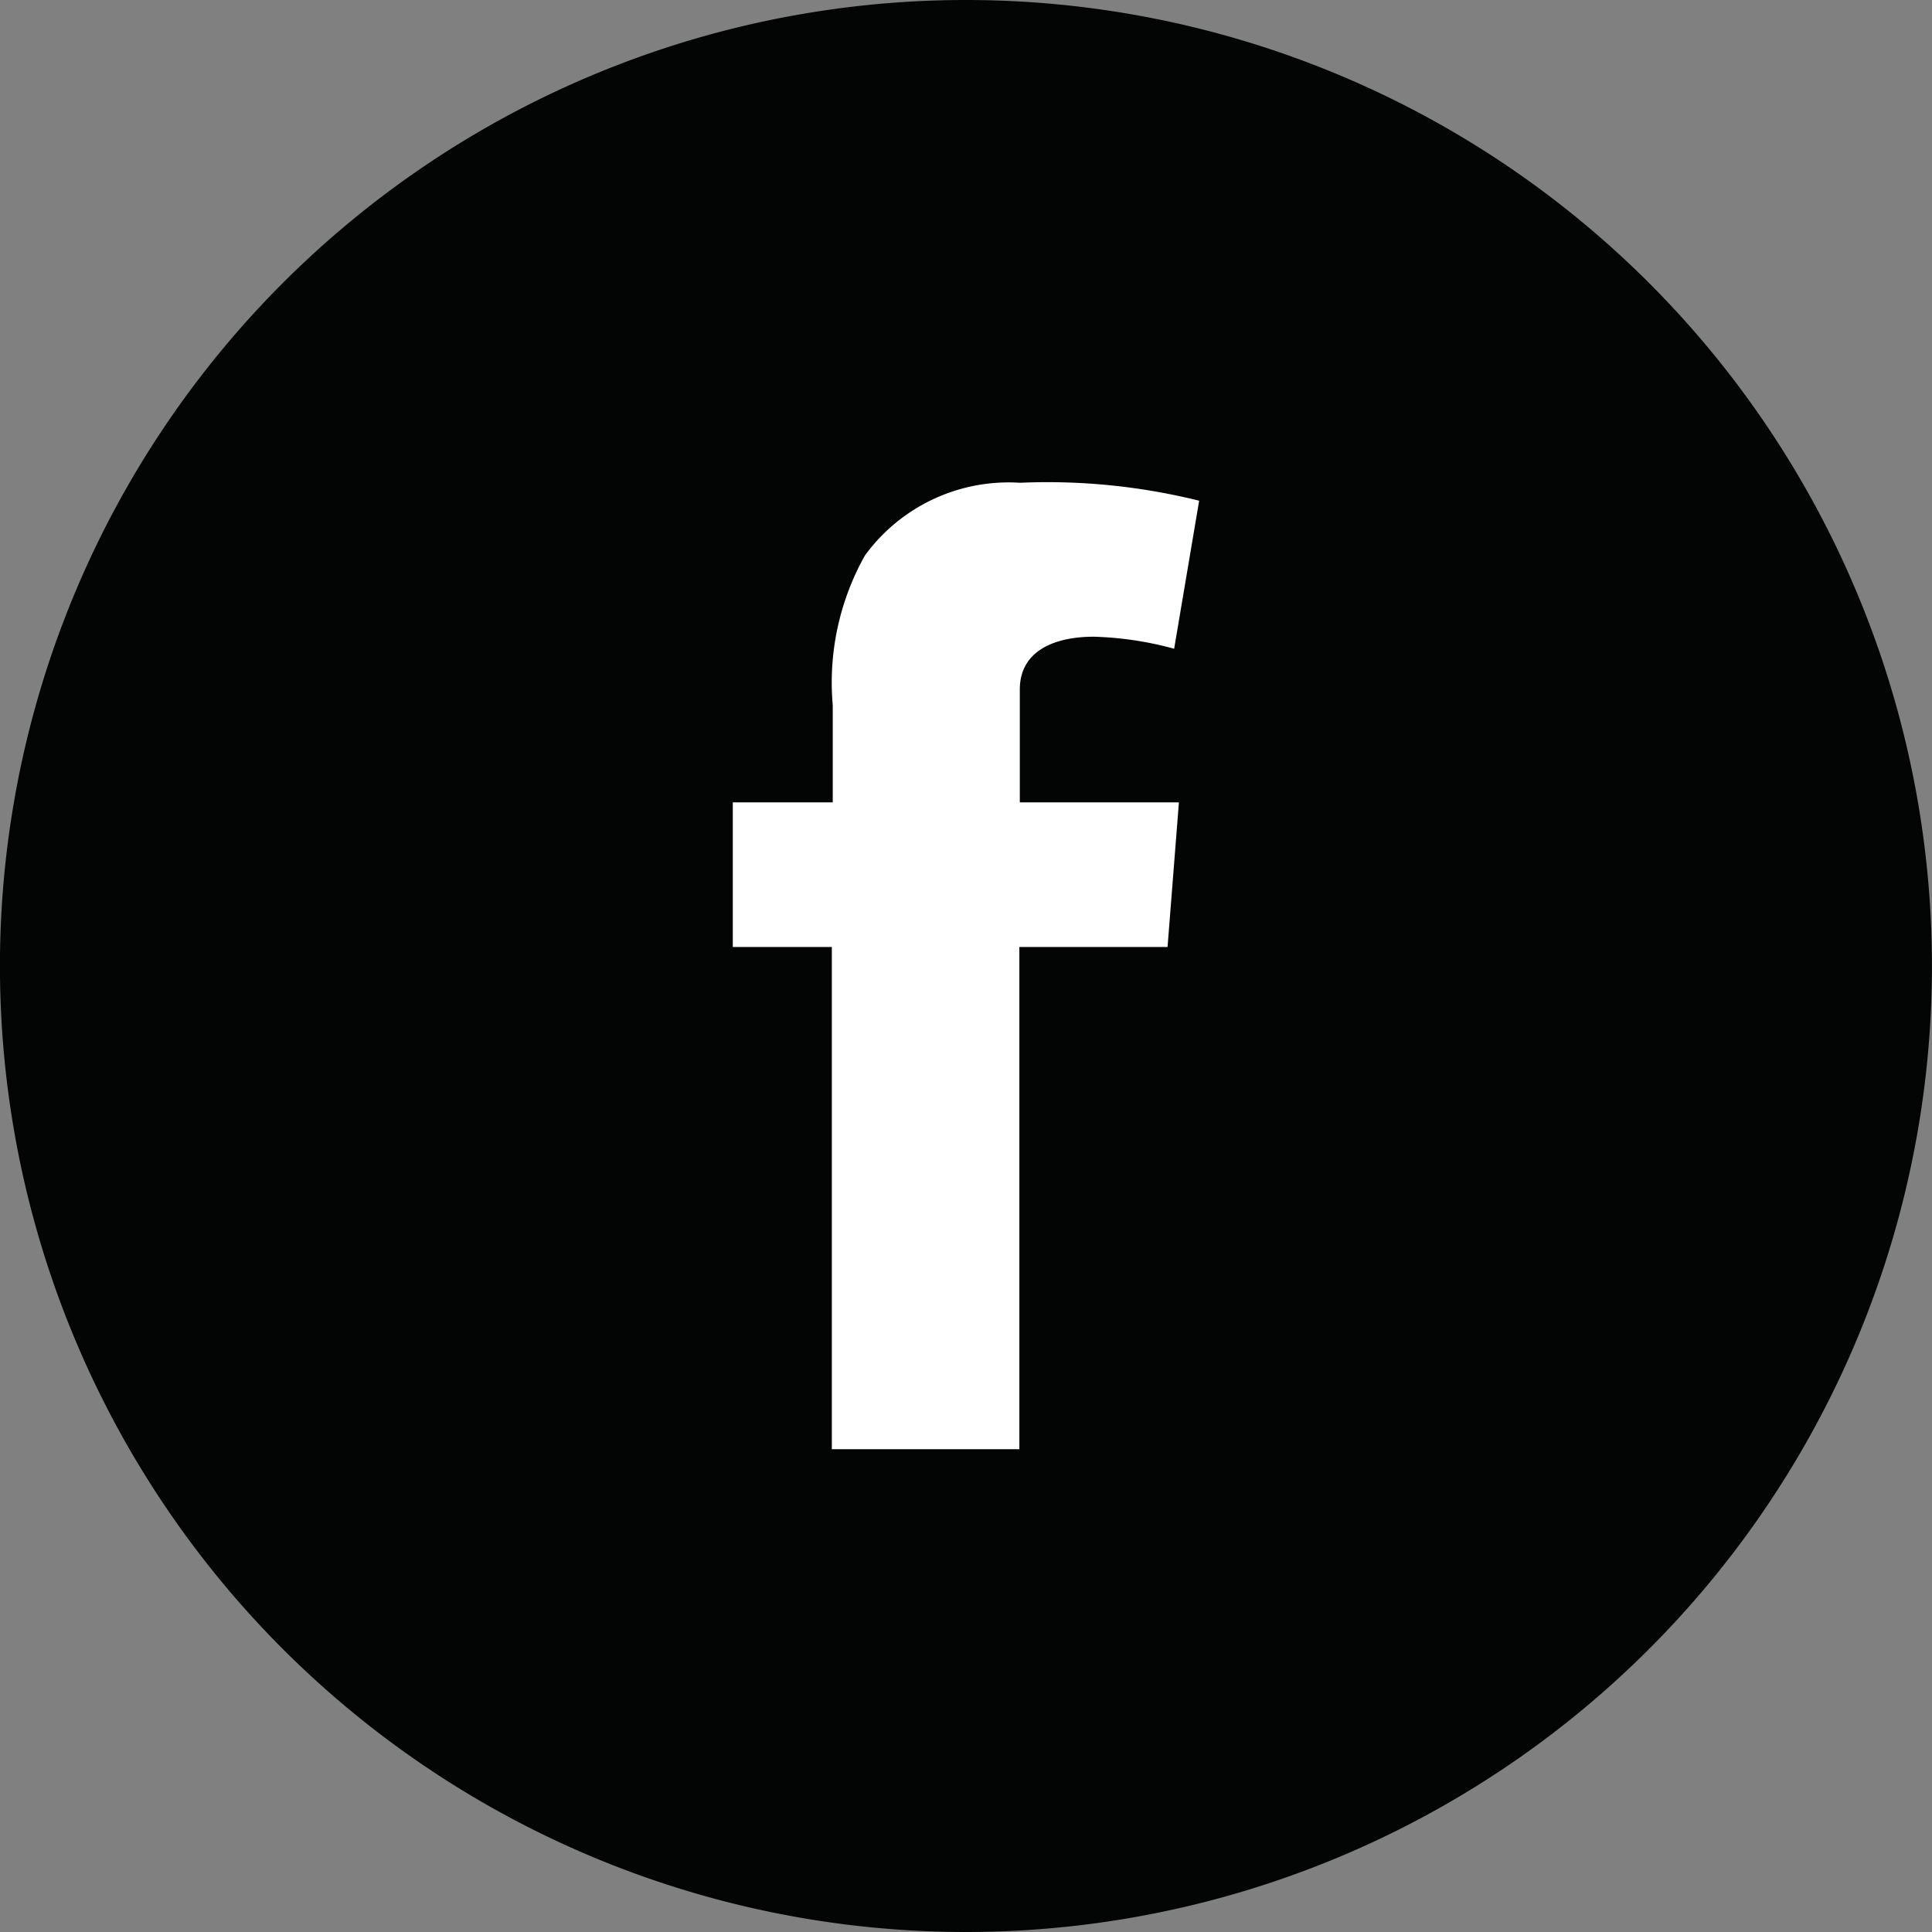 <svg id="Group_16" data-name="Group 16" xmlns="http://www.w3.org/2000/svg" width="34" height="34" viewBox="0 0 34 34">
  <rect x="0" y="0" width="34" height="34" fill="#808080" stroke="none"/>
  <path id="Path_11" data-name="Path 11" d="M423.083,324.166a17,17,0,1,0-17-17,17,17,0,0,0,17,17" transform="translate(-406.084 -290.166)" fill="#030504"/>
  <path id="Path_12" data-name="Path 12" d="M418.98,304.286h1.759v-1.709a4.569,4.569,0,0,1,.566-2.635,3.13,3.13,0,0,1,2.73-1.28,11.063,11.063,0,0,1,3.152.316l-.44,2.605a5.935,5.935,0,0,0-1.416-.212c-.684,0-1.3.245-1.3.929v1.986h2.8l-.2,2.545h-2.608v8.839h-3.3v-8.839H418.98Z" transform="translate(-406.084 -290.166)" fill="#fff"/>
</svg>
